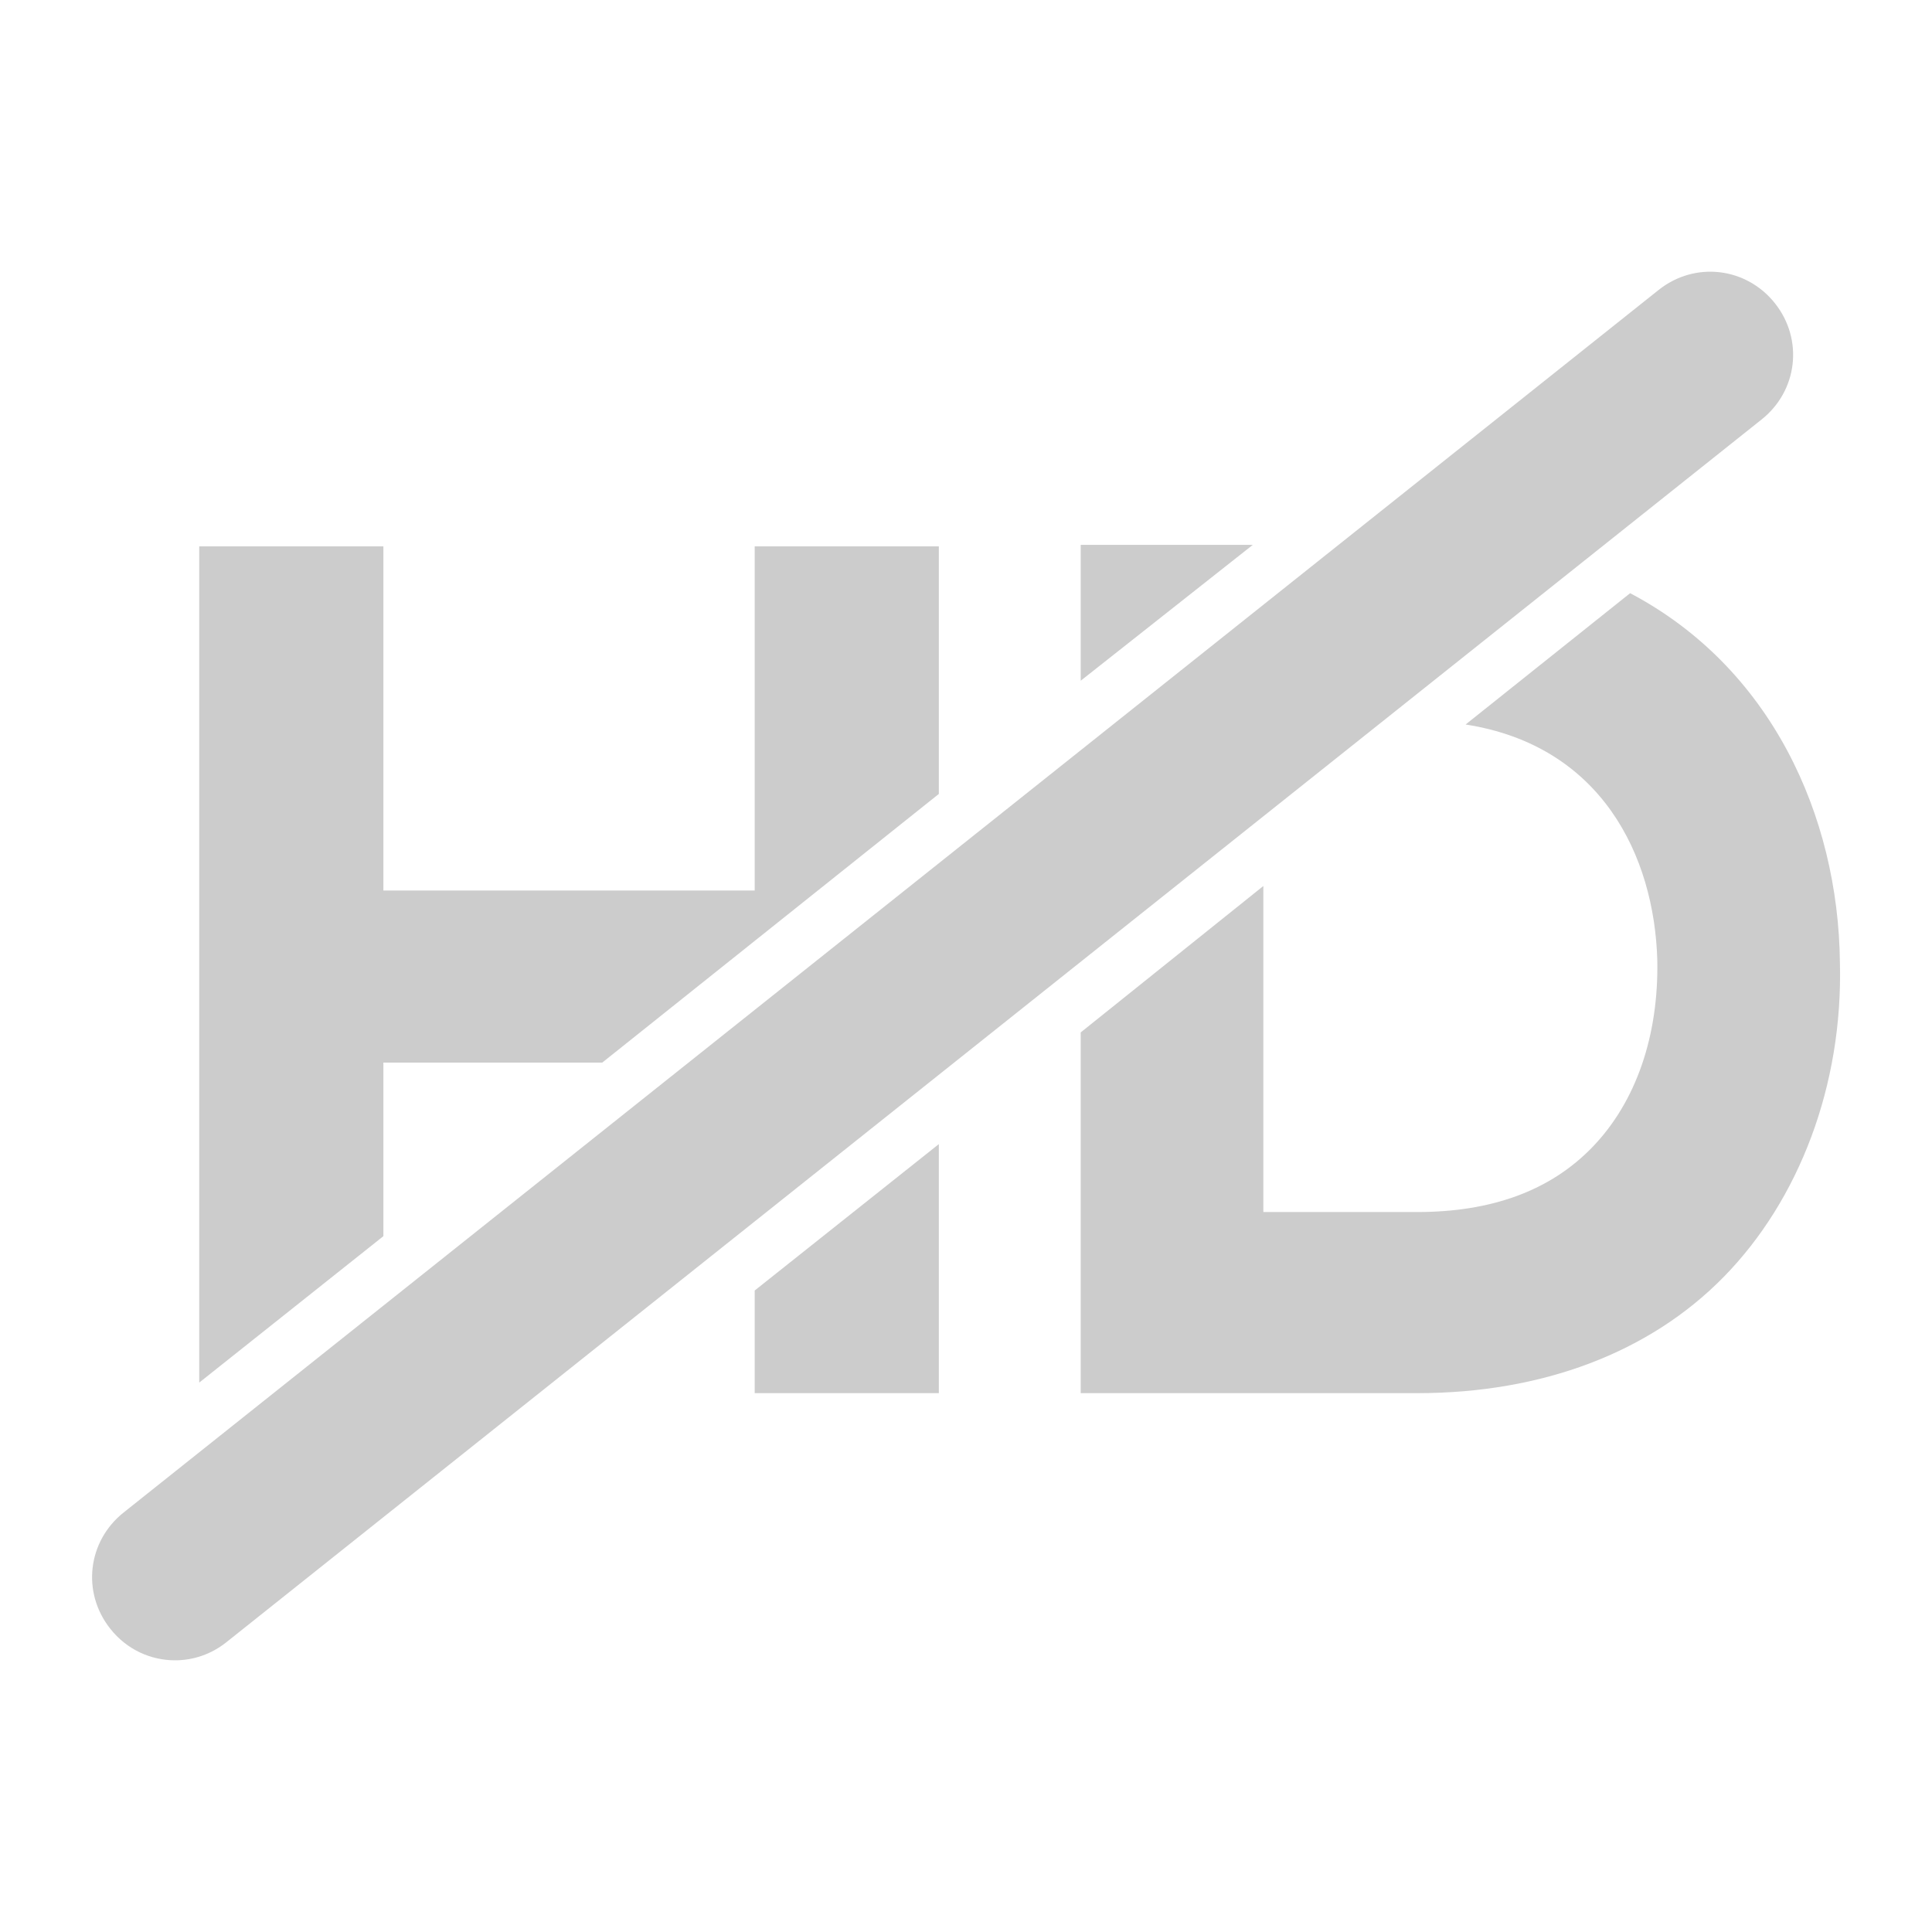 <?xml version="1.0" encoding="utf-8"?>
<!-- Generator: Adobe Illustrator 24.1.1, SVG Export Plug-In . SVG Version: 6.00 Build 0)  -->
<!DOCTYPE svg PUBLIC "-//W3C//DTD SVG 1.1//EN" "http://www.w3.org/Graphics/SVG/1.1/DTD/svg11.dtd">
<svg version="1.1" id="Layer_1" xmlns:x="http://ns.adobe.com/Extensibility/1.0/" xmlns:i="http://ns.adobe.com/AdobeIllustrator/10.0/" xmlns:graph="http://ns.adobe.com/Graphs/1.0/"
	 xmlns="http://www.w3.org/2000/svg" xmlns:xlink="http://www.w3.org/1999/xlink" x="0px" y="0px" viewBox="0 0 128 128"
	 style="enable-background:new 0 0 128 128;" xml:space="preserve">
<style type="text/css">
	.st0{fill:#CCCCCC;}
</style>
<g>
	<path class="st0" d="M11.6,110c-1.6,0-3.2-0.7-4.3-2.1c-1.9-2.4-1.5-5.8,0.9-7.7l101.7-81c2.4-1.9,5.8-1.5,7.7,0.9s1.5,5.8-0.9,7.7
		L15,108.8C14,109.6,12.8,110,11.6,110z"/>
	<g>
		<polygon class="st0" points="50,92.3 62.2,92.3 62.2,75.8 50,85.5 		"/>
		<polygon class="st0" points="25.4,70.4 39.9,70.4 62.2,52.6 62.2,36.2 50,36.2 50,59 25.4,59 25.4,36.2 13.2,36.2 13.2,91.6 
			25.4,81.9 		"/>
		<polygon class="st0" points="71.6,36.1 71.6,45.1 83,36.1 		"/>
		<path class="st0" d="M108,39.3L97.1,48c9,1.4,12.5,8.7,12.7,15.6c0.1,5-1.4,9.4-4.3,12.4c-2.8,2.9-6.7,4.3-11.6,4.3H83.7V58.7
			l-12.1,9.7v23.9h22.3c8.3,0,15.4-2.7,20.3-7.7c5-5.1,7.9-12.7,7.7-20.8C121.8,54,117.3,44.2,108,39.3z"/>
	</g>
</g>
</svg>
